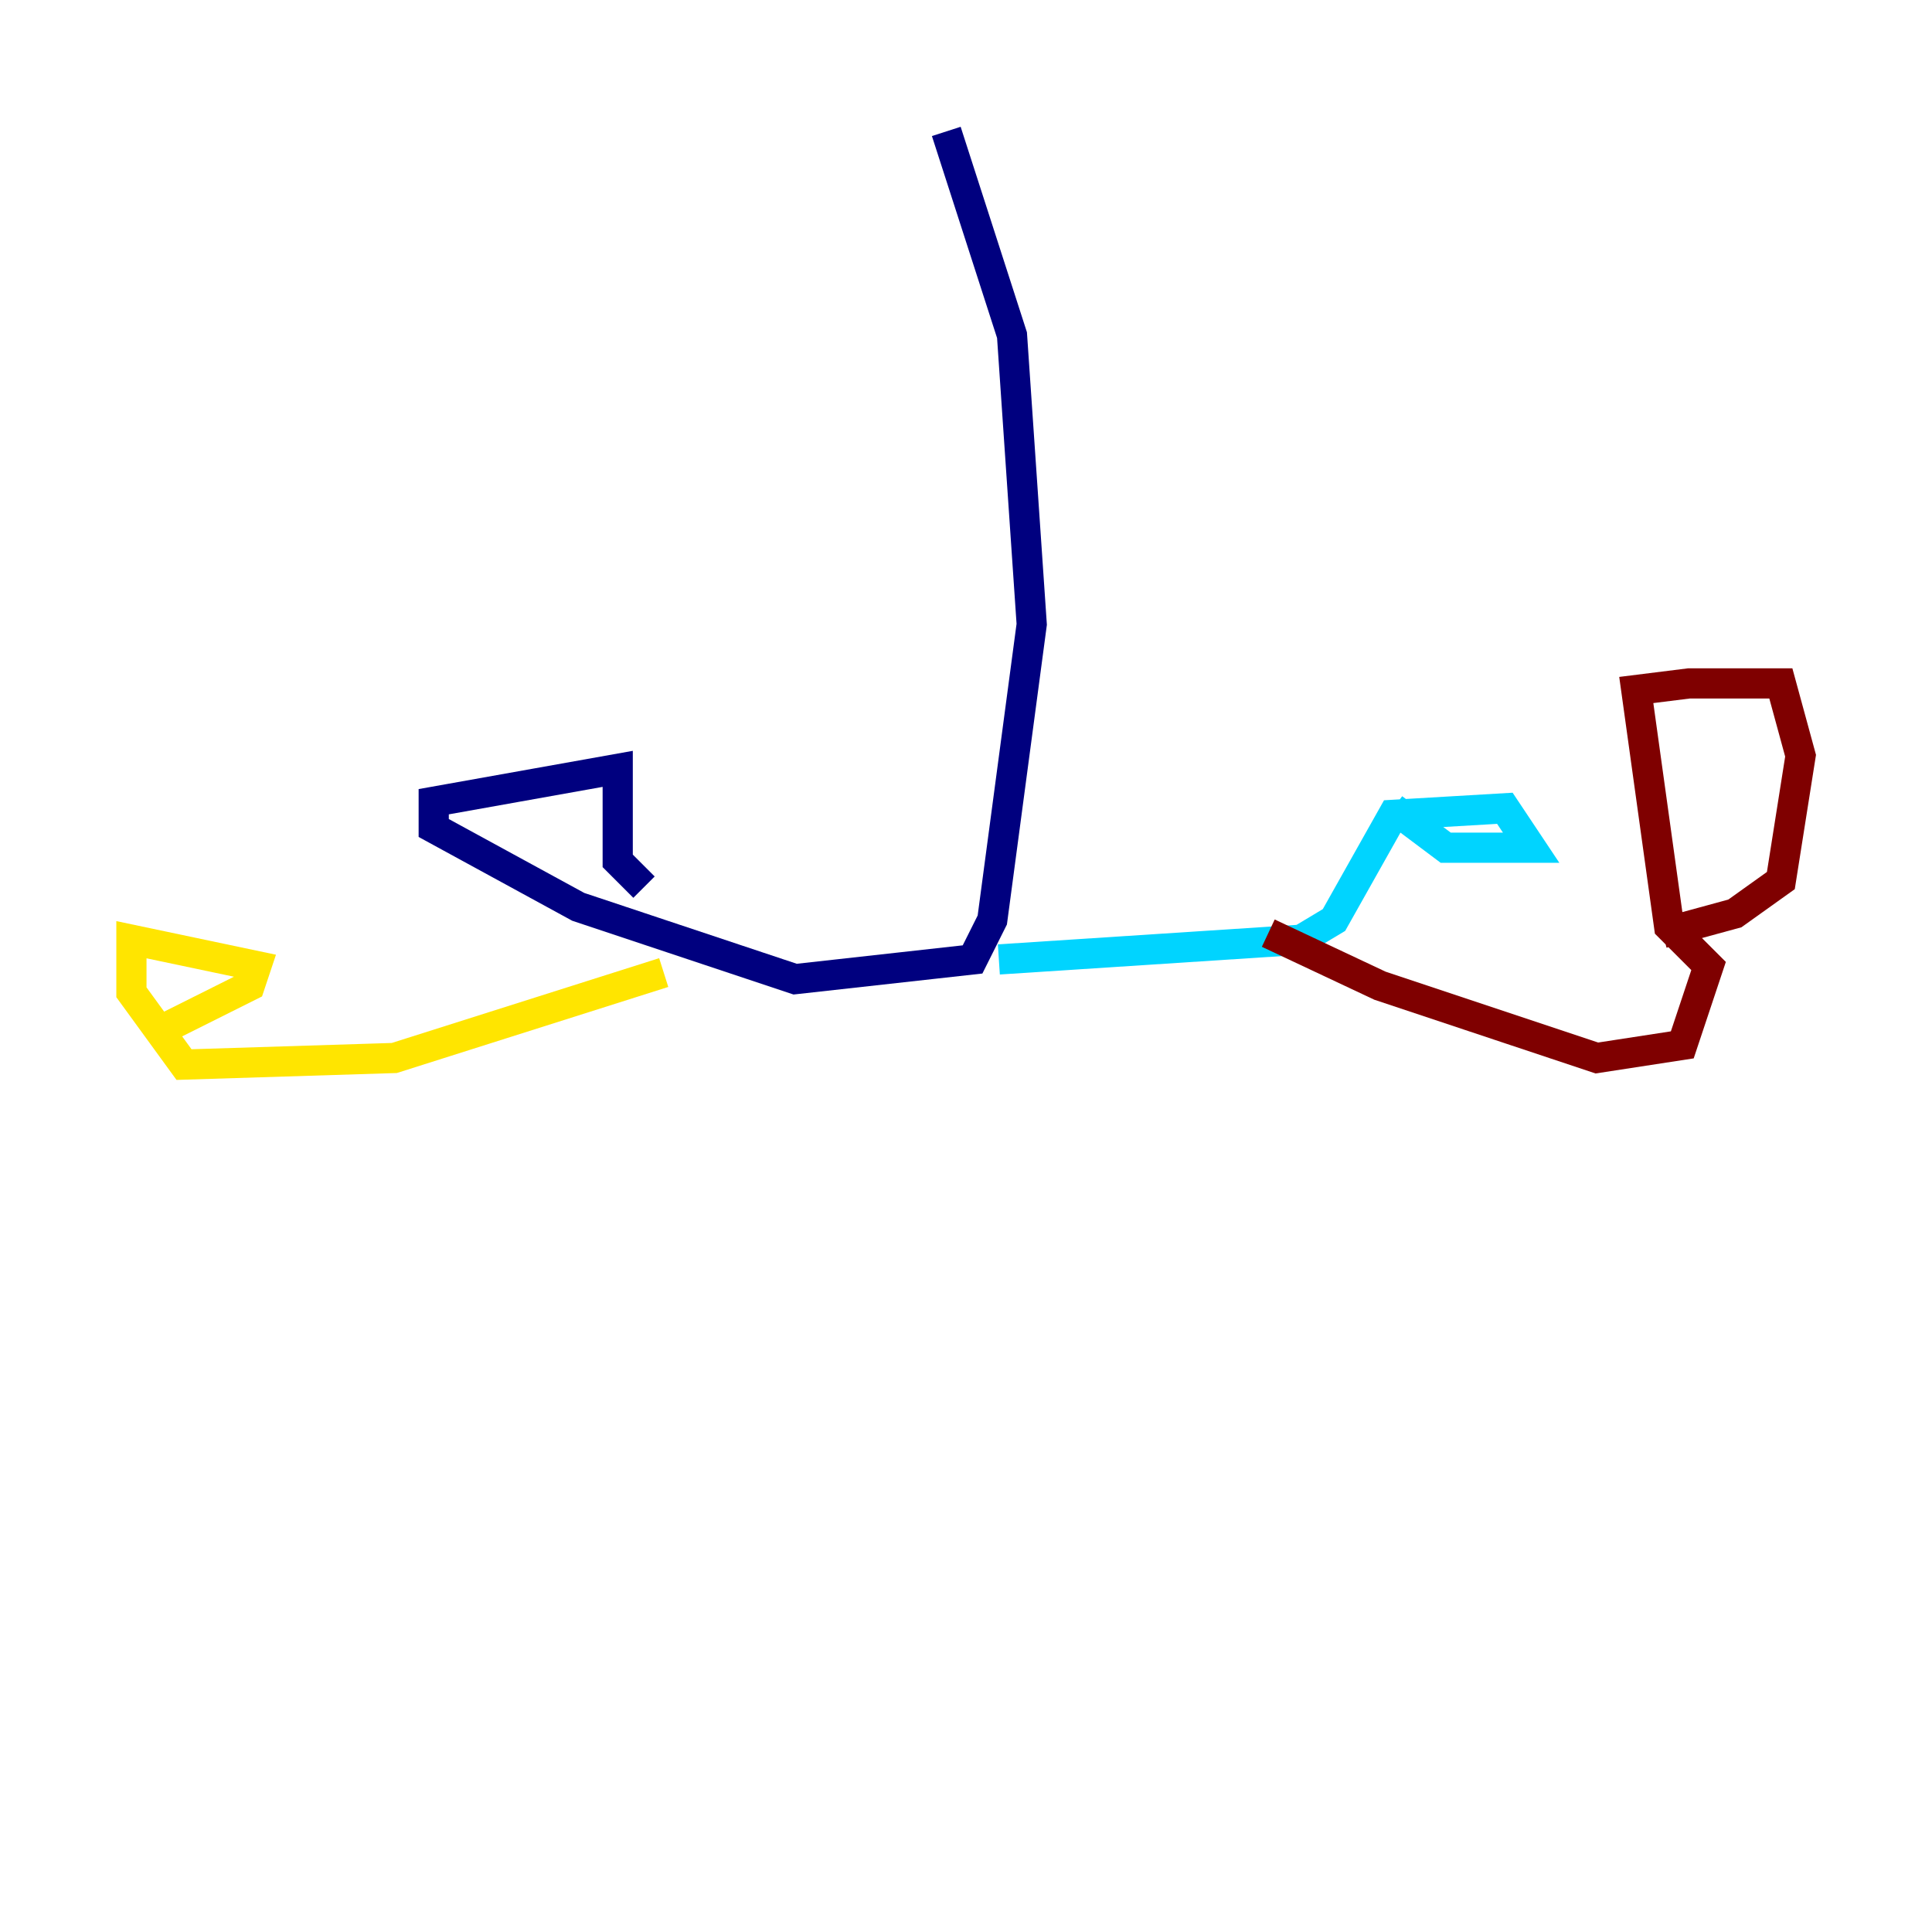 <?xml version="1.0" encoding="utf-8" ?>
<svg baseProfile="tiny" height="128" version="1.2" viewBox="0,0,128,128" width="128" xmlns="http://www.w3.org/2000/svg" xmlns:ev="http://www.w3.org/2001/xml-events" xmlns:xlink="http://www.w3.org/1999/xlink"><defs /><polyline fill="none" points="62.694,8.707 67.048,22.204 68.354,41.361 65.742,60.952 64.435,63.565 52.68,64.871 38.313,60.082 28.735,54.857 28.735,53.116 40.925,50.939 40.925,57.034 42.667,58.776" stroke="#00007f" stroke-width="2" /><polyline fill="none" points="66.177,63.565 86.204,62.258 88.381,60.952 92.299,53.986 99.701,53.551 101.442,56.163 95.782,56.163 92.299,53.551" stroke="#00d4ff" stroke-width="2" /><polyline fill="none" points="43.973,64.435 26.122,70.095 12.191,70.531 8.707,65.742 8.707,62.258 16.98,64.0 16.544,65.306 11.32,67.918" stroke="#ffe500" stroke-width="2" /><polyline fill="none" points="84.027,61.823 91.429,65.306 105.796,70.095 111.456,69.225 113.197,64.0 110.585,61.388 108.408,45.714 111.891,45.279 117.986,45.279 119.293,50.068 117.986,58.34 114.939,60.517 110.15,61.823" stroke="#7f0000" stroke-width="2" /></svg>